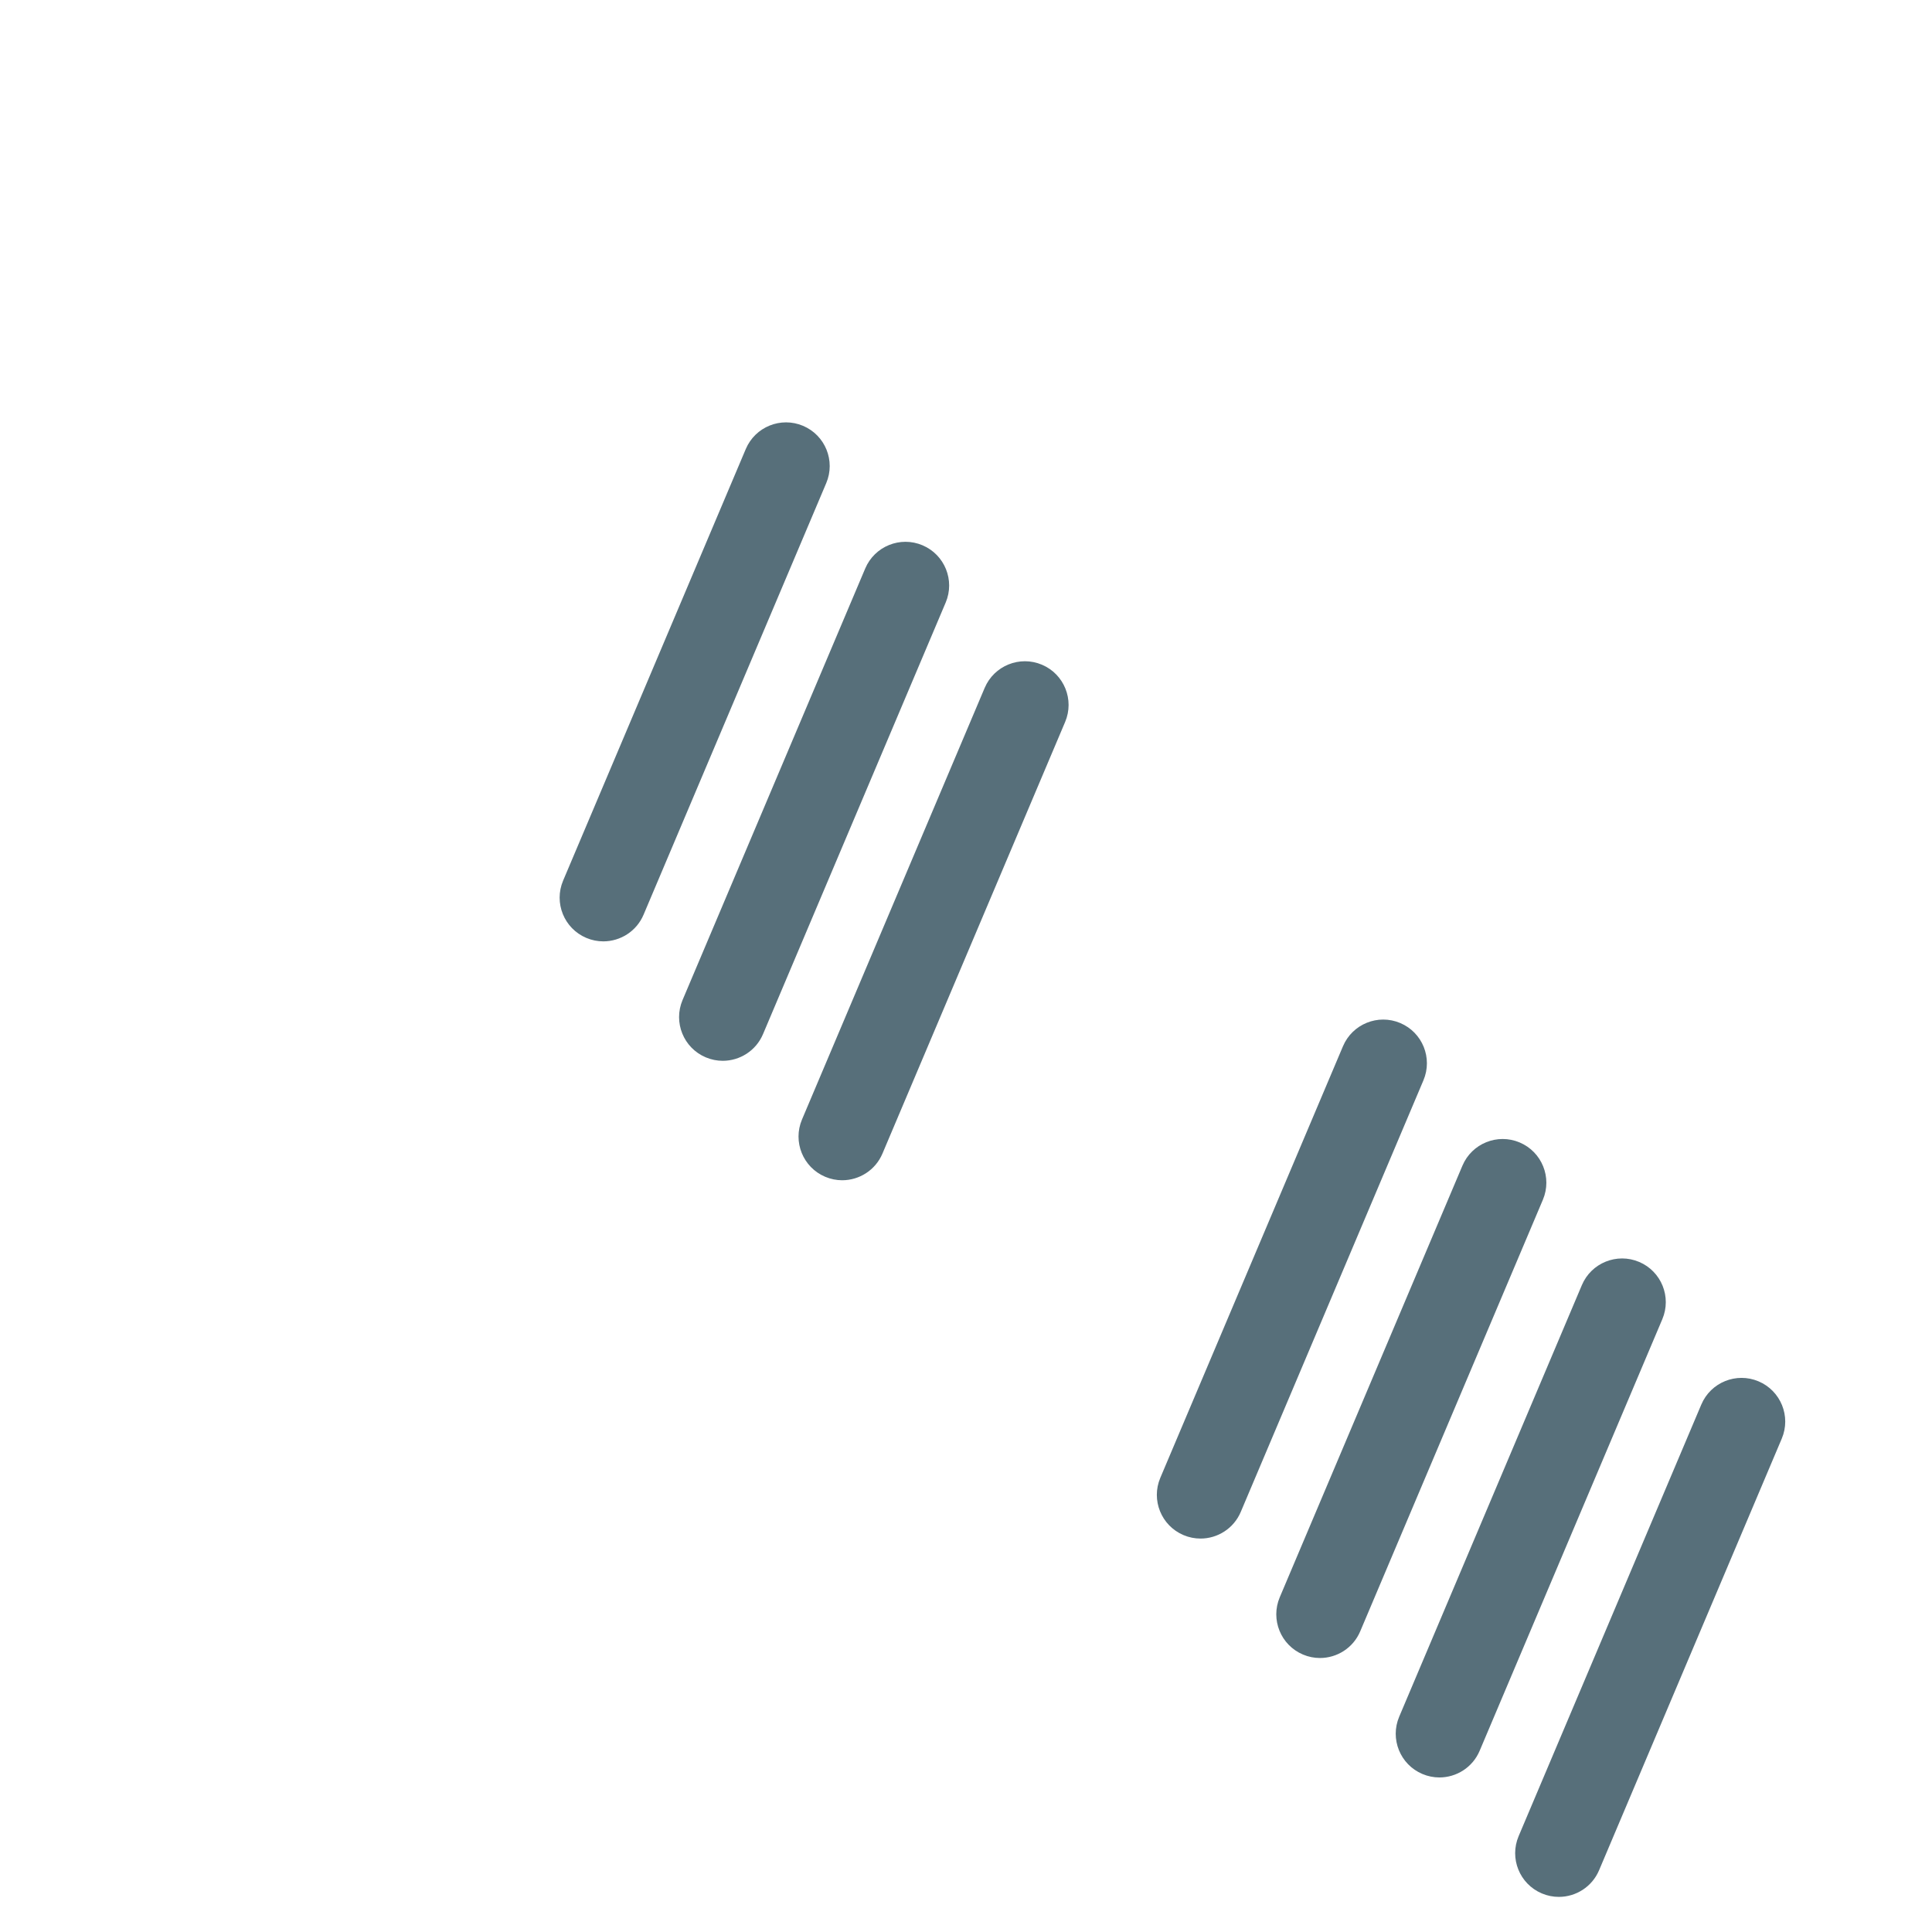 <?xml version="1.0" encoding="iso-8859-1"?>
<!-- Generator: Adobe Illustrator 18.1.1, SVG Export Plug-In . SVG Version: 6.00 Build 0)  -->
<!DOCTYPE svg PUBLIC "-//W3C//DTD SVG 1.1//EN" "http://www.w3.org/Graphics/SVG/1.1/DTD/svg11.dtd">
<svg version="1.1" xmlns="http://www.w3.org/2000/svg" xmlns:xlink="http://www.w3.org/1999/xlink" x="0px" y="0px"
	 viewBox="0 0 512 512" enable-background="new 0 0 512 512" xml:space="preserve">
<g id="Layer_3">
	<path fill="#576F7A" d="M413.109,502.695c-1.505,0-3.035-0.295-4.508-0.919c-5.889-2.492-8.642-9.286-6.149-15.175l48.411-114.379
		c2.492-5.889,9.289-8.643,15.175-6.149c5.889,2.492,8.642,9.286,6.149,15.175l-48.411,114.379
		C421.908,500.043,417.62,502.695,413.109,502.695z M392.124,463.975l48.411-114.38c2.492-5.889-0.261-12.683-6.149-15.175
		c-5.887-2.493-12.684,0.261-15.175,6.149L370.8,454.949c-2.492,5.889,0.261,12.683,6.149,15.175
		c1.473,0.624,3.003,0.919,4.508,0.919C385.968,471.043,390.256,468.391,392.124,463.975z M360.471,432.321l48.411-114.379
		c2.492-5.889-0.261-12.683-6.149-15.175c-5.887-2.494-12.683,0.261-15.175,6.149l-48.411,114.379
		c-2.492,5.889,0.261,12.683,6.149,15.175c1.473,0.624,3.003,0.919,4.508,0.919C354.314,439.39,358.603,436.737,360.471,432.321z
		 M328.817,400.668l48.411-114.379c2.492-5.889-0.261-12.683-6.149-15.175c-5.887-2.494-12.684,0.261-15.175,6.149l-48.411,114.379
		c-2.492,5.889,0.261,12.683,6.149,15.175c1.473,0.624,3.003,0.919,4.508,0.919C322.661,407.736,326.949,405.084,328.817,400.668z
		 M233.859,305.709L282.27,191.33c2.492-5.889-0.261-12.683-6.149-15.175c-5.886-2.492-12.684,0.261-15.175,6.15l-48.411,114.379
		c-2.493,5.889,0.261,12.683,6.149,15.175c1.473,0.624,3.002,0.919,4.507,0.919C227.702,312.777,231.99,310.125,233.859,305.709z
		 M202.206,274.056l48.411-114.379c2.493-5.889-0.261-12.683-6.149-15.175s-12.682,0.262-15.175,6.15L180.881,265.03
		c-2.493,5.889,0.261,12.683,6.149,15.175c1.473,0.624,3.002,0.919,4.507,0.919C196.049,281.124,200.337,278.472,202.206,274.056z
		 M170.553,242.403l48.411-114.379c2.493-5.889-0.261-12.683-6.149-15.175c-5.889-2.492-12.683,0.262-15.175,6.15l-48.411,114.379
		c-2.493,5.889,0.261,12.683,6.149,15.175c1.473,0.624,3.002,0.918,4.507,0.918C164.396,249.471,168.684,246.818,170.553,242.403z"
		/>
</g>
<g id="Layer_1">
</g>
</svg>
